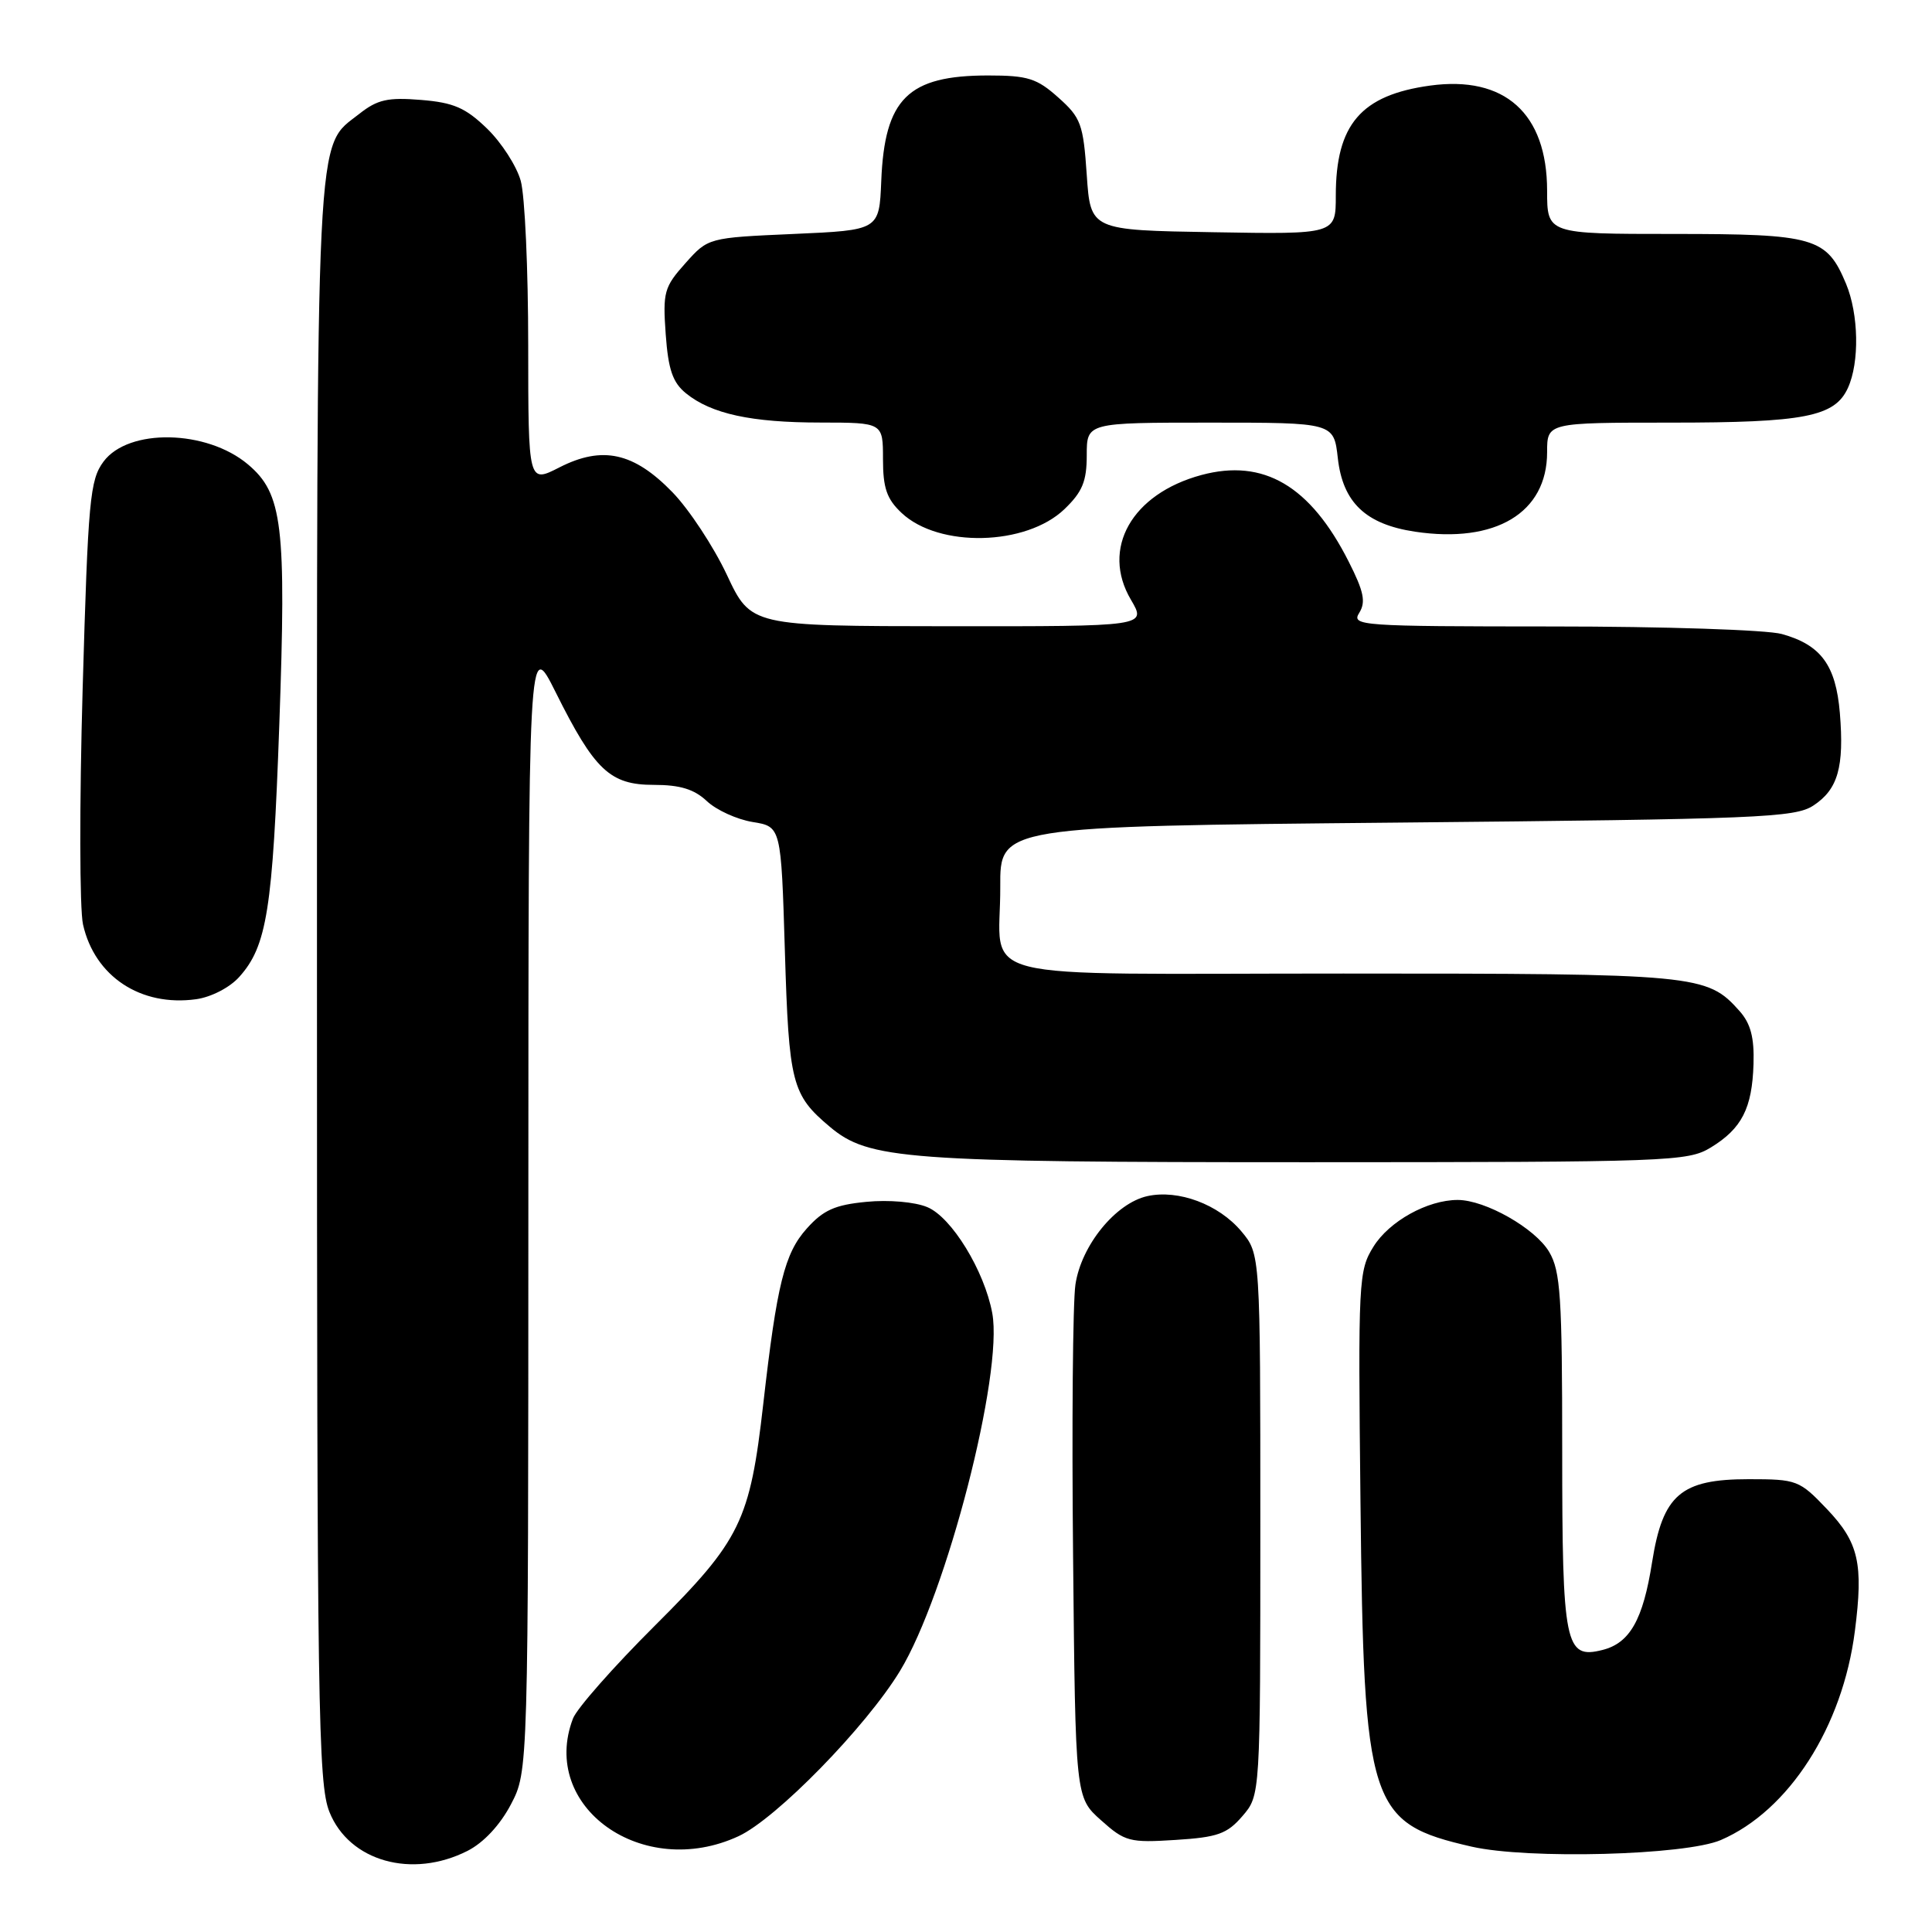 <?xml version="1.0" encoding="UTF-8" standalone="no"?>
<!DOCTYPE svg PUBLIC "-//W3C//DTD SVG 1.1//EN" "http://www.w3.org/Graphics/SVG/1.1/DTD/svg11.dtd" >
<svg xmlns="http://www.w3.org/2000/svg" xmlns:xlink="http://www.w3.org/1999/xlink" version="1.1" viewBox="0 0 256 256">
 <g >
 <path fill="currentColor"
d=" M 61.95 245.25 C 64.09 244.16 66.26 241.83 67.70 239.09 C 70.00 234.69 70.00 234.69 70.01 159.59 C 70.02 84.50 70.02 84.50 73.63 91.73 C 78.79 102.08 80.83 104.00 86.64 104.00 C 90.11 104.00 91.98 104.57 93.66 106.15 C 94.92 107.34 97.65 108.58 99.73 108.92 C 103.50 109.53 103.50 109.53 104.00 126.01 C 104.53 143.57 104.92 145.07 109.95 149.30 C 115.12 153.65 119.84 154.00 173.30 154.00 C 221.24 153.99 223.64 153.91 226.69 152.05 C 230.80 149.54 232.17 146.86 232.35 140.98 C 232.46 137.48 231.97 135.62 230.50 133.97 C 226.17 129.11 225.01 129.00 178.00 129.00 C 127.33 129.00 132.60 130.33 132.54 117.50 C 132.50 109.50 132.50 109.50 185.05 109.00 C 233.04 108.54 237.82 108.35 240.28 106.74 C 243.54 104.60 244.38 101.64 243.79 94.47 C 243.26 88.14 241.29 85.45 236.10 84.01 C 234.12 83.46 220.50 83.01 205.74 83.01 C 180.21 83.00 179.03 82.92 180.11 81.20 C 181.00 79.76 180.72 78.38 178.70 74.40 C 173.62 64.36 167.43 60.73 159.20 62.94 C 149.96 65.43 145.85 72.70 149.86 79.48 C 151.93 83.00 151.93 83.00 125.72 82.98 C 99.50 82.96 99.50 82.96 96.31 76.16 C 94.55 72.42 91.31 67.50 89.11 65.23 C 83.98 59.94 79.82 59.03 74.13 61.93 C 70.00 64.04 70.00 64.04 69.99 45.77 C 69.99 35.72 69.55 25.91 69.00 23.96 C 68.46 22.01 66.45 18.89 64.54 17.04 C 61.69 14.28 60.11 13.59 55.78 13.24 C 51.40 12.88 50.01 13.19 47.63 15.07 C 41.75 19.71 42.00 14.58 42.00 129.95 C 42.00 226.23 42.15 236.34 43.65 240.09 C 46.27 246.64 54.59 248.98 61.95 245.25 Z  M 228.03 243.81 C 237.04 239.92 244.16 228.82 245.78 216.13 C 246.93 207.17 246.29 204.39 242.09 199.97 C 238.43 196.13 238.10 196.00 231.71 196.00 C 222.71 196.00 220.33 198.05 218.91 207.00 C 217.71 214.64 215.96 217.72 212.33 218.63 C 207.38 219.88 207.00 218.01 207.00 192.21 C 207.00 171.83 206.78 168.43 205.27 165.88 C 203.43 162.76 196.81 159.00 193.15 159.00 C 189.16 159.00 184.08 161.82 181.99 165.19 C 180.01 168.37 179.95 169.66 180.27 199.00 C 180.71 239.47 181.39 241.57 195.00 244.69 C 202.45 246.39 223.33 245.84 228.03 243.81 Z  M 97.85 243.31 C 102.84 241.01 114.76 228.81 119.26 221.40 C 125.42 211.26 132.96 182.02 131.48 174.00 C 130.44 168.38 126.09 161.28 122.87 159.95 C 121.23 159.26 117.74 158.96 114.80 159.25 C 110.63 159.65 109.09 160.34 106.90 162.79 C 103.95 166.08 102.94 170.18 101.14 186.00 C 99.37 201.56 98.14 204.08 86.78 215.40 C 81.31 220.85 76.42 226.39 75.92 227.72 C 71.46 239.43 85.16 249.18 97.85 243.31 Z  M 164.63 240.64 C 167.00 237.89 167.00 237.89 167.00 202.02 C 167.00 166.15 167.00 166.15 164.47 163.14 C 161.47 159.58 156.15 157.59 152.04 158.49 C 147.83 159.42 143.27 165.02 142.50 170.21 C 142.15 172.57 142.01 188.82 142.19 206.33 C 142.50 238.17 142.50 238.17 145.89 241.19 C 149.06 244.03 149.68 244.19 155.77 243.80 C 161.35 243.45 162.60 243.00 164.63 240.64 Z  M 31.70 129.45 C 35.37 125.37 36.14 120.52 37.01 96.00 C 37.95 69.59 37.45 65.40 32.85 61.53 C 27.37 56.92 17.02 56.72 13.72 61.16 C 11.91 63.60 11.67 66.19 10.95 91.31 C 10.52 106.43 10.54 120.46 11.00 122.50 C 12.55 129.39 18.65 133.42 26.00 132.40 C 27.99 132.12 30.45 130.85 31.70 129.45 Z  M 141.04 67.47 C 143.42 65.18 144.00 63.79 144.00 60.31 C 144.00 56.00 144.00 56.00 160.37 56.00 C 176.74 56.00 176.74 56.00 177.27 60.72 C 177.93 66.58 180.96 69.47 187.49 70.45 C 198.18 72.05 205.00 67.95 205.00 59.92 C 205.00 56.00 205.00 56.00 221.35 56.00 C 239.12 56.00 243.12 55.22 244.86 51.40 C 246.41 48.00 246.29 41.64 244.61 37.60 C 242.04 31.45 240.47 31.00 221.78 31.00 C 205.00 31.00 205.00 31.00 205.00 25.25 C 204.99 15.02 199.38 9.99 189.50 11.34 C 180.34 12.60 177.00 16.49 177.00 25.93 C 177.00 31.05 177.00 31.05 160.75 30.77 C 144.50 30.50 144.50 30.50 144.00 23.17 C 143.54 16.43 143.23 15.59 140.23 12.92 C 137.39 10.38 136.19 10.00 130.93 10.00 C 120.31 10.00 117.21 13.06 116.77 24.00 C 116.50 30.50 116.50 30.50 105.17 31.00 C 93.83 31.50 93.83 31.50 90.81 34.89 C 88.00 38.03 87.81 38.72 88.21 44.29 C 88.55 49.00 89.14 50.69 90.90 52.12 C 94.26 54.84 99.54 55.99 108.75 55.99 C 117.00 56.00 117.00 56.00 117.00 60.83 C 117.00 64.67 117.50 66.13 119.48 67.98 C 124.41 72.61 135.95 72.34 141.04 67.47 Z "/>
</g>
</svg>